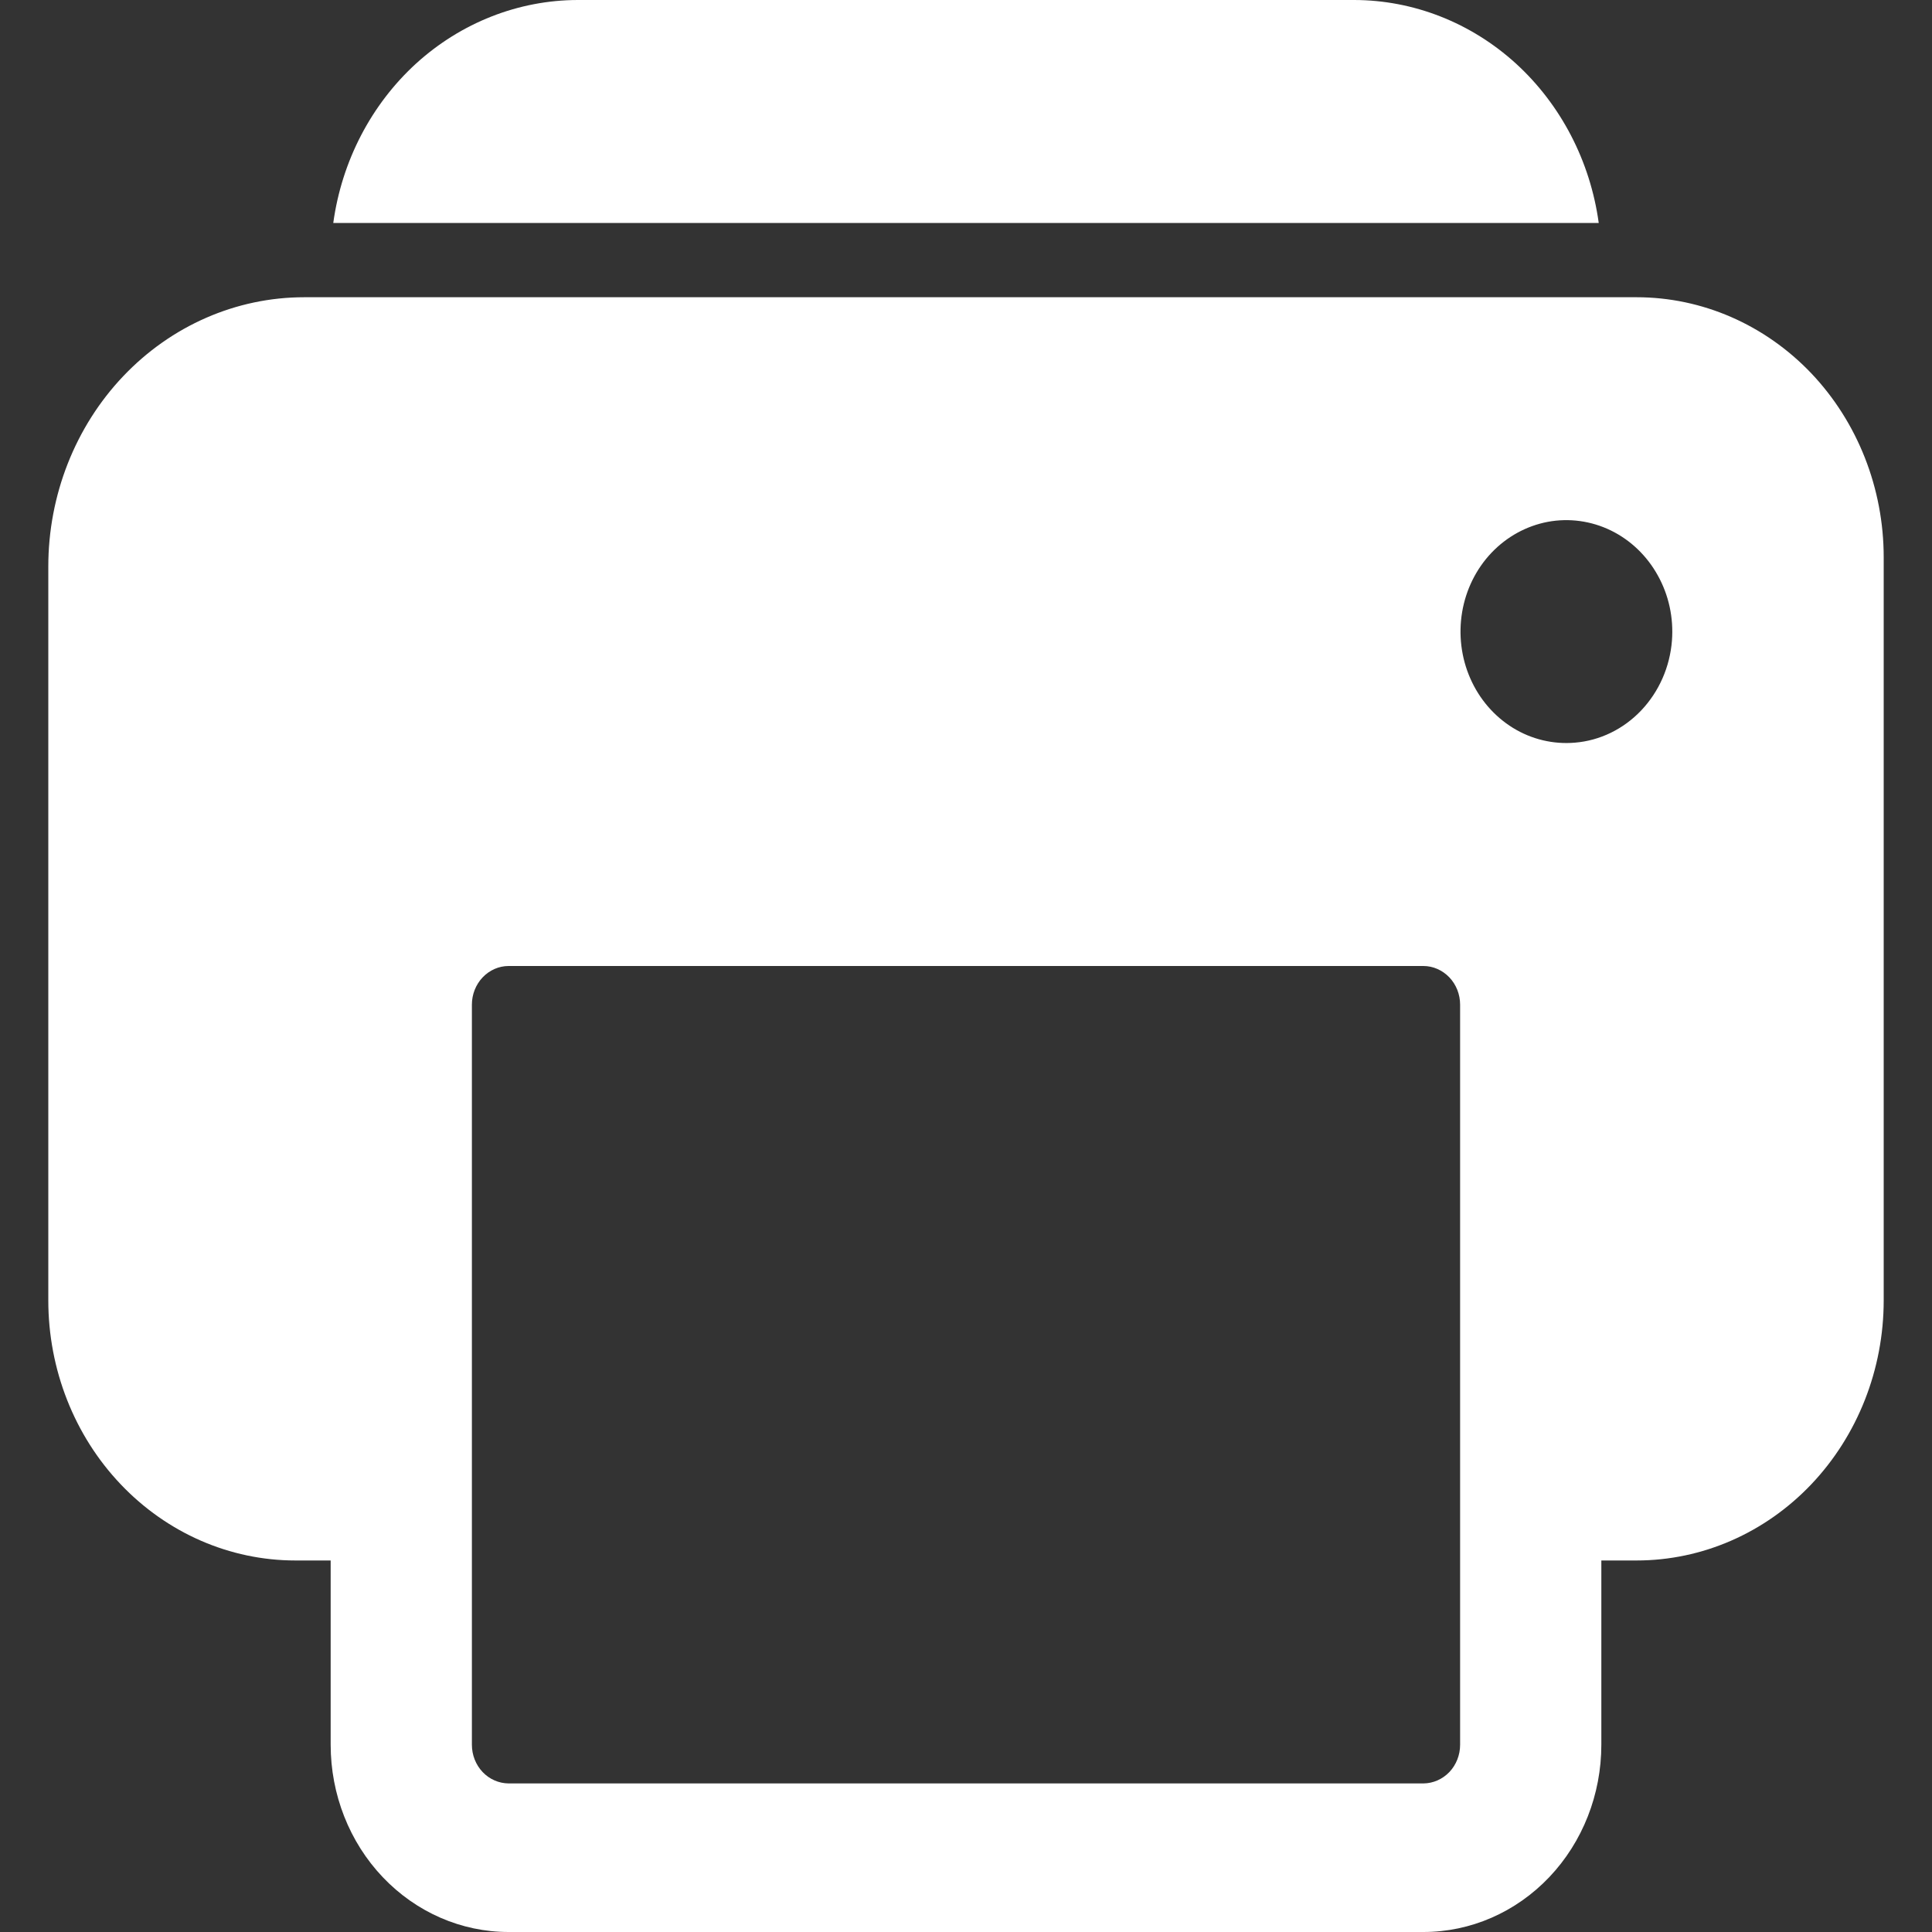 <svg width="20" height="20" viewBox="0 0 20 20" fill="none" xmlns="http://www.w3.org/2000/svg">
<rect x="0" y="0" width="20" height="20" fill="#333333" stroke="none"/>
<path d="M16.942 3.077H3.149C2.446 3.077 1.773 3.371 1.276 3.894C0.779 4.417 0.5 5.126 0.5 5.865V13.461C0.5 14.176 0.769 14.86 1.249 15.365C1.729 15.87 2.379 16.154 3.058 16.154H3.423V18.061C3.423 18.576 3.617 19.069 3.962 19.432C4.308 19.796 4.776 20 5.265 20H14.735C15.224 20 15.692 19.796 16.038 19.432C16.383 19.069 16.577 18.576 16.577 18.061V16.154H16.942C17.621 16.154 18.271 15.87 18.751 15.365C19.23 14.86 19.5 14.176 19.5 13.461V5.769C19.5 5.055 19.23 4.37 18.751 3.865C18.271 3.361 17.621 3.077 16.942 3.077ZM15.115 18.061C15.115 18.168 15.075 18.269 15.004 18.344C14.932 18.419 14.836 18.461 14.735 18.462H5.265C5.164 18.461 5.067 18.419 4.996 18.344C4.925 18.269 4.885 18.168 4.885 18.061V10.4C4.885 10.294 4.925 10.193 4.996 10.118C5.067 10.043 5.164 10 5.265 10H14.735C14.836 10 14.932 10.043 15.004 10.118C15.075 10.193 15.115 10.294 15.115 10.4V18.061ZM16.303 7.688C16.079 7.707 15.856 7.654 15.662 7.535C15.468 7.415 15.314 7.237 15.22 7.022C15.126 6.808 15.097 6.568 15.136 6.336C15.175 6.104 15.281 5.889 15.44 5.722C15.599 5.555 15.802 5.444 16.023 5.402C16.244 5.361 16.471 5.392 16.675 5.491C16.878 5.59 17.048 5.752 17.161 5.956C17.275 6.16 17.326 6.395 17.308 6.631C17.287 6.904 17.174 7.16 16.99 7.354C16.806 7.548 16.562 7.667 16.303 7.688ZM14.019 0H5.981C5.366 0.001 4.772 0.235 4.307 0.658C3.843 1.082 3.538 1.667 3.45 2.308H16.55C16.462 1.667 16.157 1.082 15.693 0.658C15.228 0.235 14.634 0.001 14.019 0Z" fill="white"/>
</svg>
